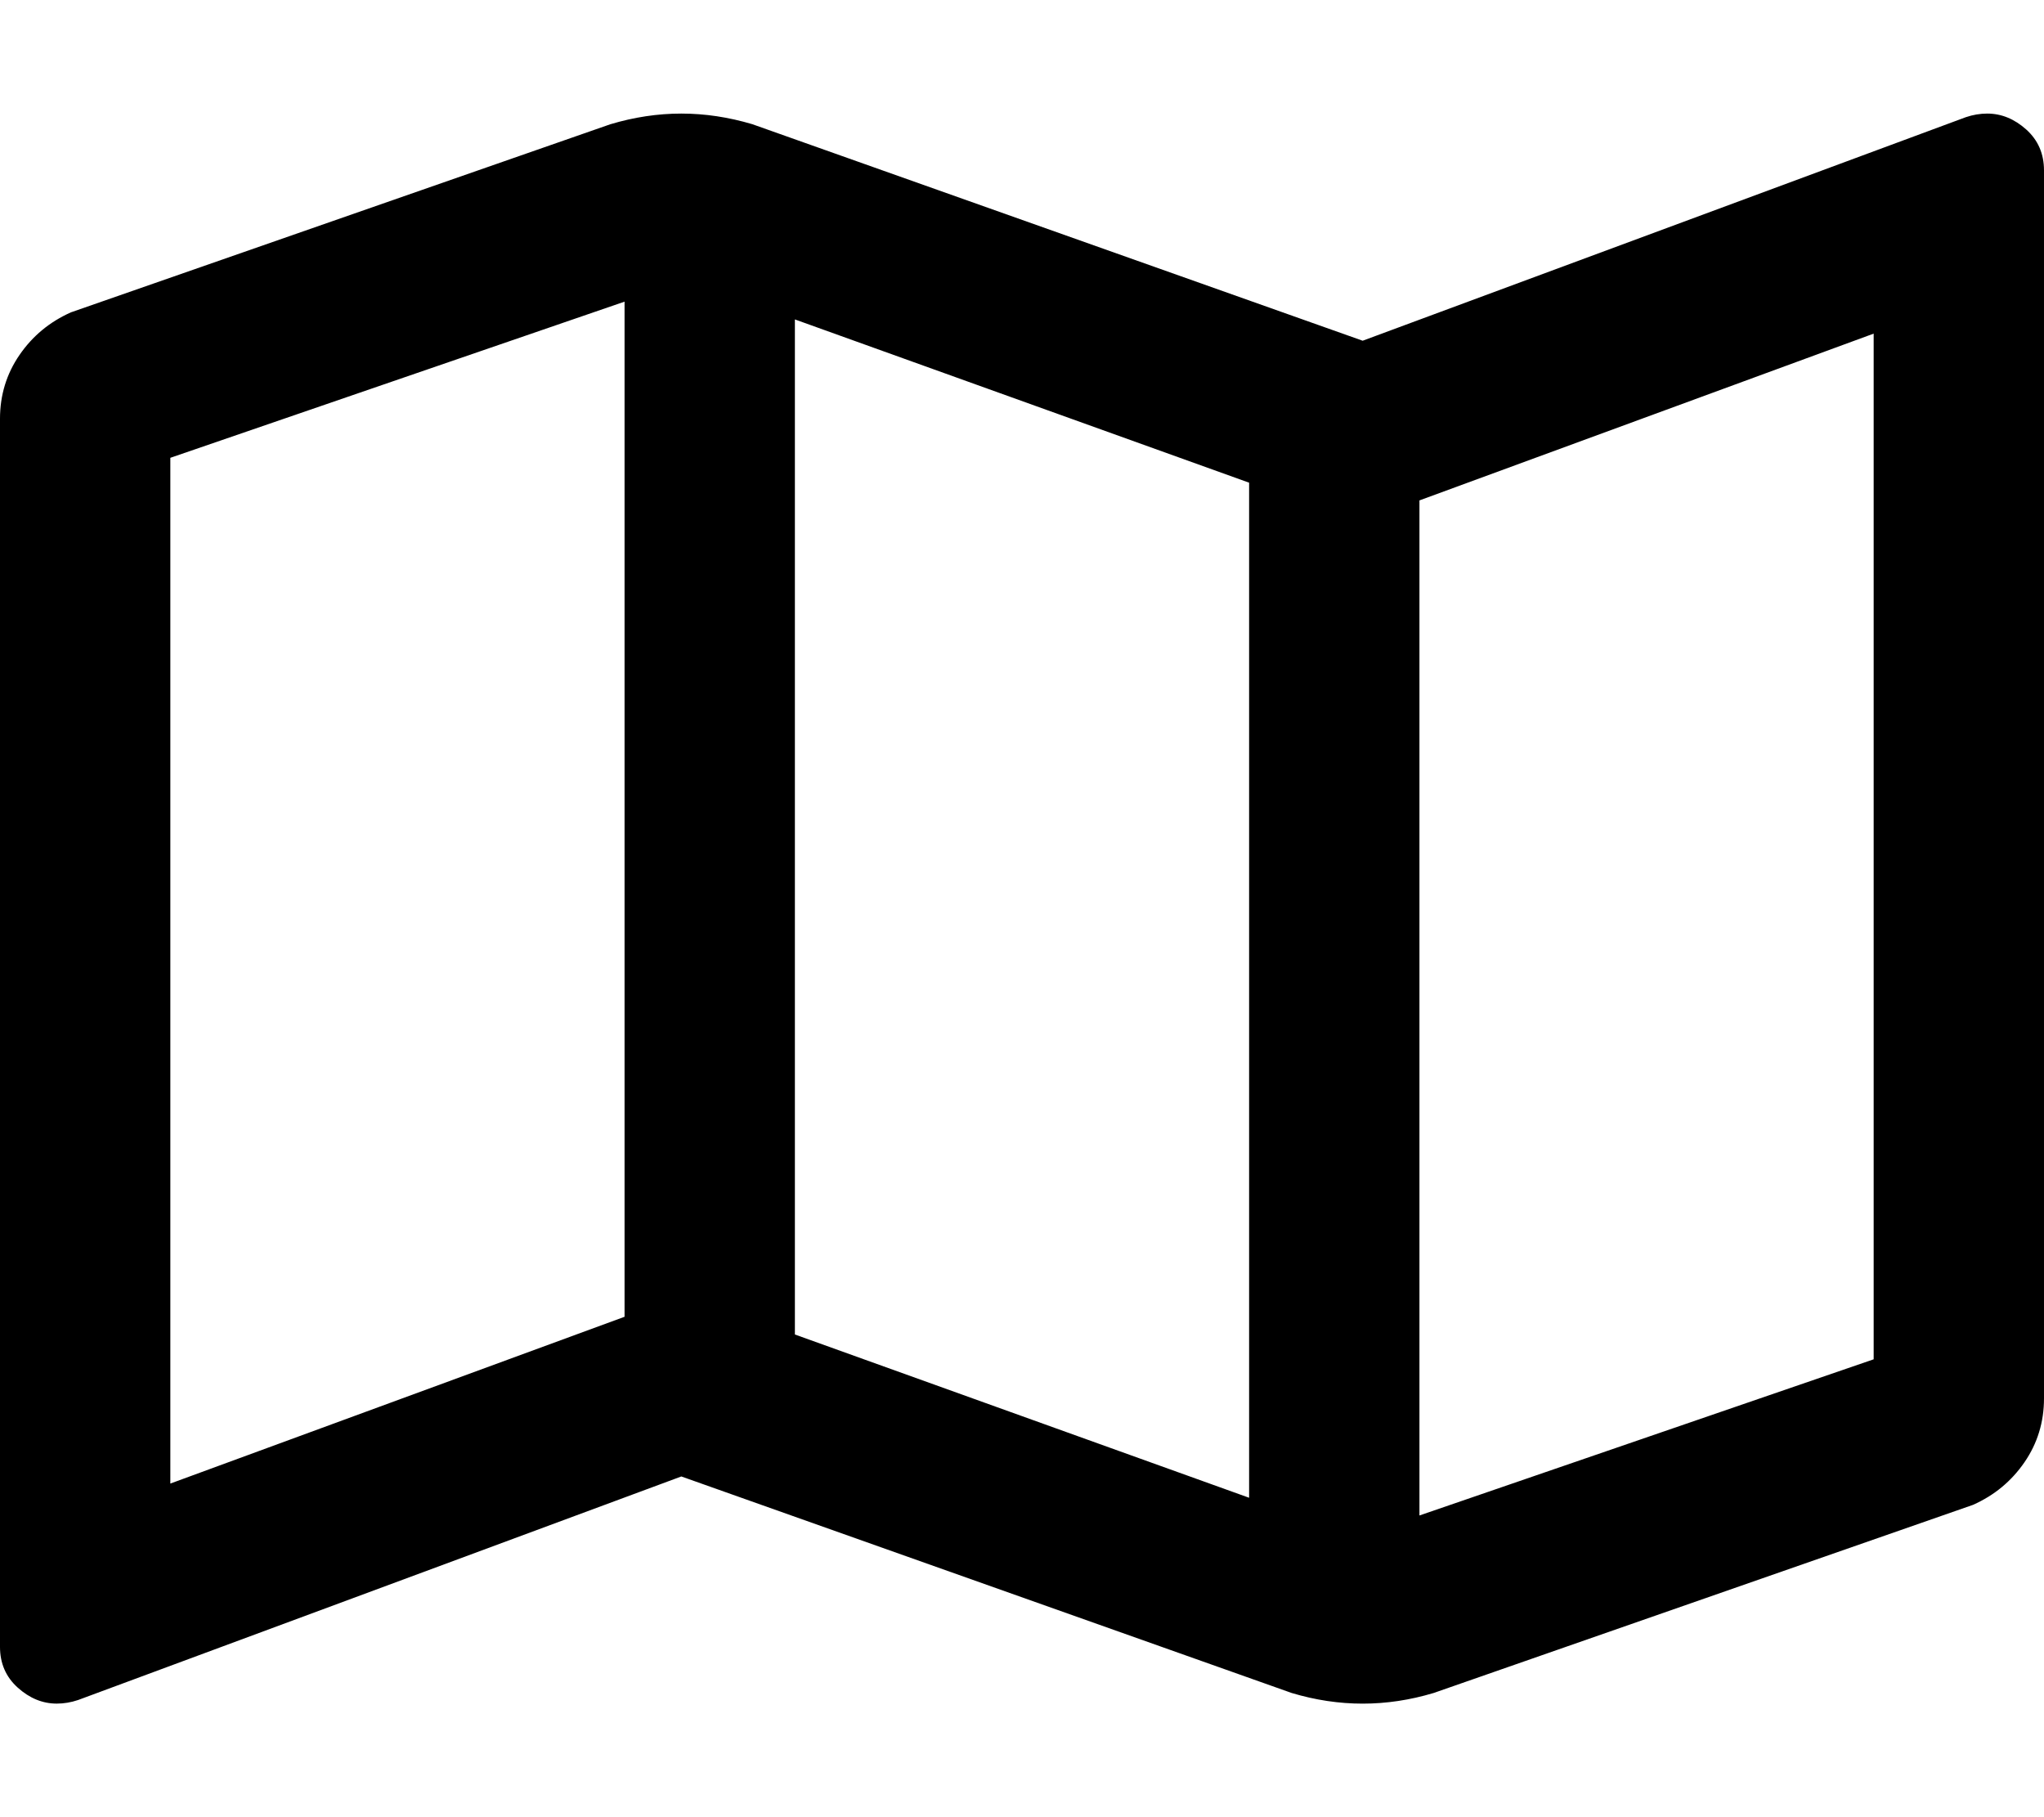 <!-- Generated by IcoMoon.io -->
<svg version="1.1" xmlns="http://www.w3.org/2000/svg" width="36" height="32" viewBox="0 0 36 32">
<title>map-o</title>
<path d="M35 2c-0.125 0-0.25 0.021-0.375 0.063l-10.625 3.937-10.75-3.813c-0.417-0.124-0.833-0.187-1.25-0.187s-0.833 0.063-1.25 0.188l-9.5 3.312c-0.375 0.167-0.677 0.417-0.906 0.75s-0.344 0.708-0.344 1.125v21.625c0 0.292 0.104 0.531 0.313 0.719 0.208 0.187 0.437 0.281 0.687 0.281 0.125 0 0.25-0.021 0.375-0.063l10.625-3.937 10.75 3.813c0.833 0.25 1.667 0.25 2.5 0l9.5-3.313c0.375-0.167 0.677-0.417 0.906-0.75s0.344-0.708 0.344-1.125v-21.625c0-0.292-0.104-0.531-0.312-0.719-0.209-0.187-0.438-0.281-0.688-0.281zM14 5.625l8 2.875v17.875l-8-2.875v-17.875zM3 26.125v-18.063l8-2.75v17.876l-8 2.937zM33 23.937l-8 2.75v-17.875l8-2.937v18.062z"></path>
</svg>
